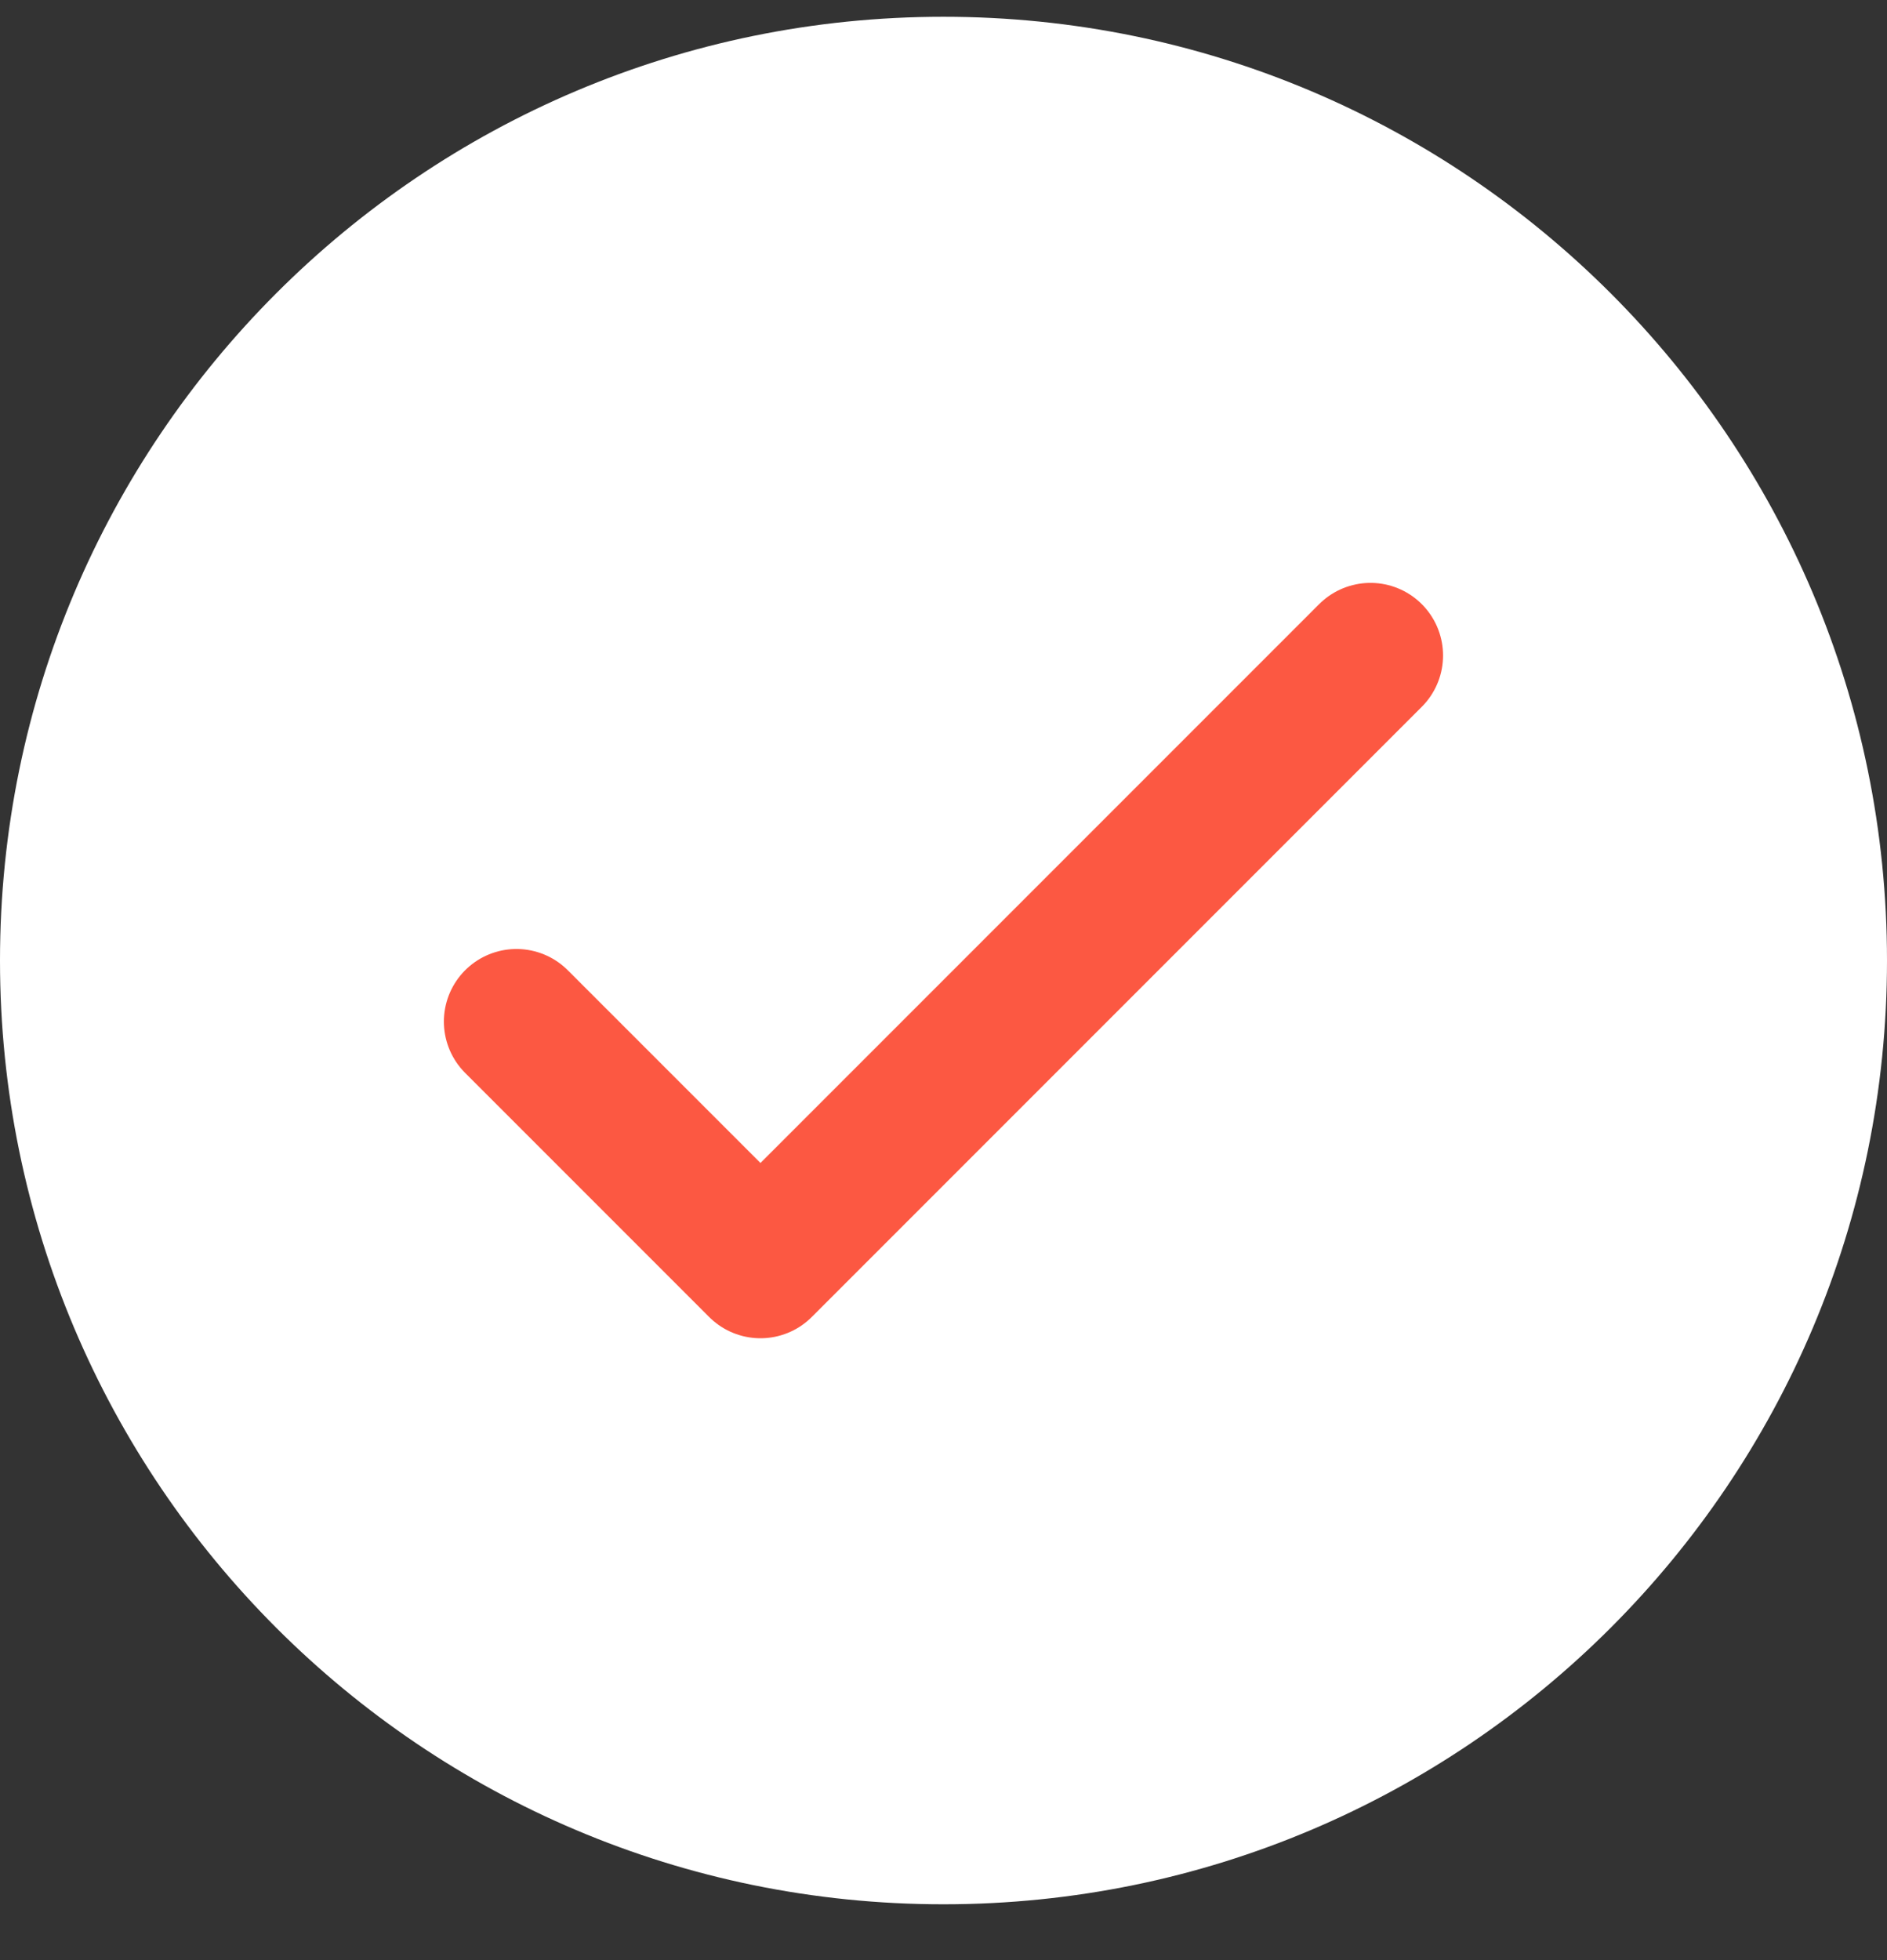 <svg width="26" height="27" viewBox="0 0 26 27" fill="none" xmlns="http://www.w3.org/2000/svg">
<rect x="0" y="0" width="26" height="27" fill="#333333" stroke="none"/>
<g clip-path="url(#clip0_4150_6498)">
<path d="M12.999 26.231C20.179 26.231 26 20.411 26 13.231C26 6.052 20.179 0.231 12.999 0.231C5.82 0.231 -0 6.052 -0 13.231C-0 20.411 5.82 26.231 12.999 26.231Z" fill="white"/>
<path d="M7.116 14.072L10.478 17.434L18.883 9.029" stroke="#FC5842" stroke-width="2" stroke-linecap="round" stroke-linejoin="round"/>
</g>
<defs>
<clipPath id="clip0_4150_6498">
<rect width="26" height="26" fill="white" transform="translate(-0 0.231)"/>
</clipPath>
</defs>
</svg>
